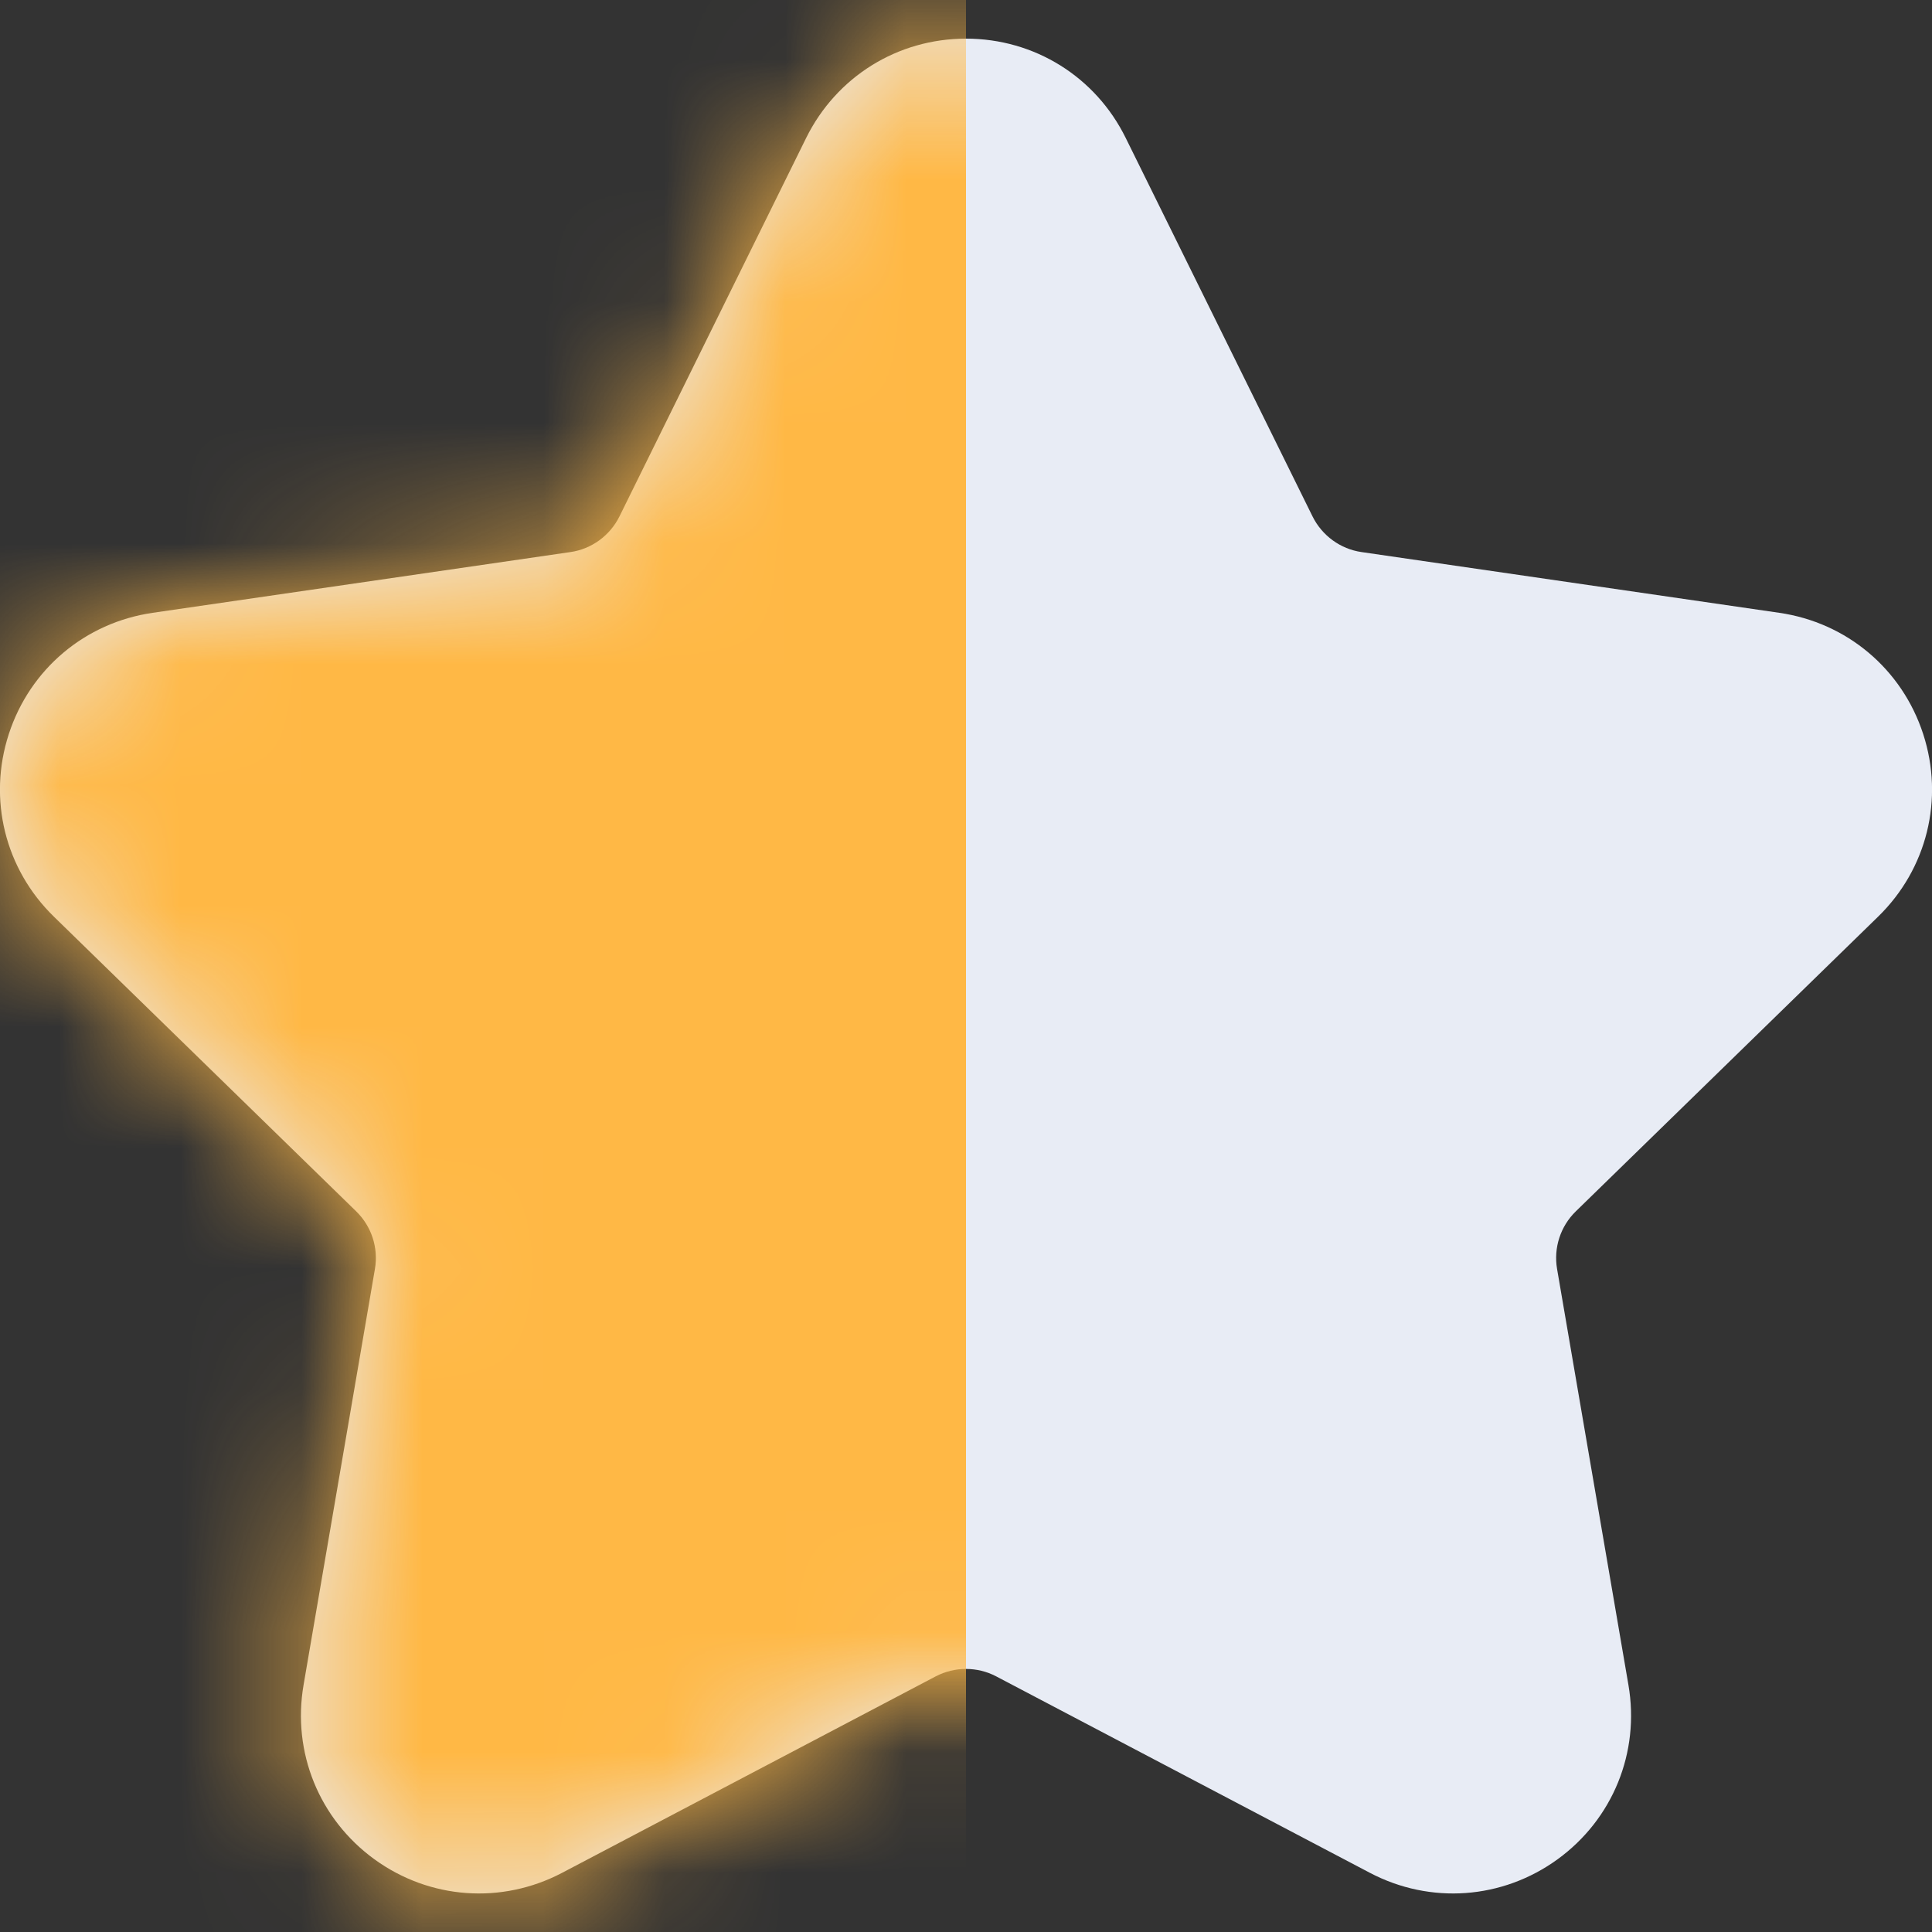 <svg width="16" height="16" viewBox="0 0 16 16" fill="none" xmlns="http://www.w3.org/2000/svg">
<rect x="0" y="0" width="16" height="16" fill="#333333" stroke="none"/>
<path d="M15.553 7.592C15.959 7.197 16.102 6.617 15.927 6.079C15.752 5.541 15.295 5.156 14.735 5.075L11.276 4.572C11.101 4.547 10.949 4.436 10.87 4.277L9.323 1.143C9.073 0.635 8.566 0.32 8 0.32C7.434 0.32 6.927 0.635 6.676 1.143L5.13 4.277C5.051 4.436 4.899 4.547 4.724 4.572L1.265 5.075C0.705 5.156 0.248 5.541 0.073 6.079C-0.102 6.617 0.041 7.197 0.447 7.592L2.95 10.032C3.077 10.156 3.135 10.334 3.105 10.509L2.514 13.954C2.418 14.512 2.643 15.065 3.101 15.398C3.559 15.73 4.154 15.773 4.655 15.51L7.749 13.883C7.906 13.801 8.094 13.801 8.25 13.883L11.345 15.51C11.846 15.773 12.441 15.73 12.899 15.398C13.357 15.065 13.582 14.512 13.486 13.954L12.895 10.509C12.865 10.334 12.923 10.156 13.05 10.032L15.553 7.592Z" fill="#E8ECF5"/>
<mask id="mask0_8887_9754" style="mask-type:alpha" maskUnits="userSpaceOnUse" x="0" y="0" width="16" height="16">
<path d="M15.553 7.592C15.959 7.197 16.102 6.617 15.927 6.079C15.752 5.541 15.295 5.156 14.735 5.075L11.276 4.572C11.101 4.547 10.949 4.436 10.87 4.277L9.323 1.143C9.073 0.635 8.566 0.32 8 0.32C7.434 0.32 6.927 0.635 6.676 1.143L5.13 4.277C5.051 4.436 4.899 4.547 4.724 4.572L1.265 5.075C0.705 5.156 0.248 5.541 0.073 6.079C-0.102 6.617 0.041 7.197 0.447 7.592L2.95 10.032C3.077 10.156 3.135 10.334 3.105 10.509L2.514 13.954C2.418 14.512 2.643 15.065 3.101 15.398C3.559 15.73 4.154 15.773 4.655 15.51L7.749 13.883C7.906 13.801 8.094 13.801 8.25 13.883L11.345 15.51C11.846 15.773 12.441 15.73 12.899 15.398C13.357 15.065 13.582 14.512 13.486 13.954L12.895 10.509C12.865 10.334 12.923 10.156 13.05 10.032L15.553 7.592Z" fill="#FFB845"/>
</mask>
<g mask="url(#mask0_8887_9754)">
<rect width="8" height="16" fill="#FFB845"/>
</g>
</svg>
